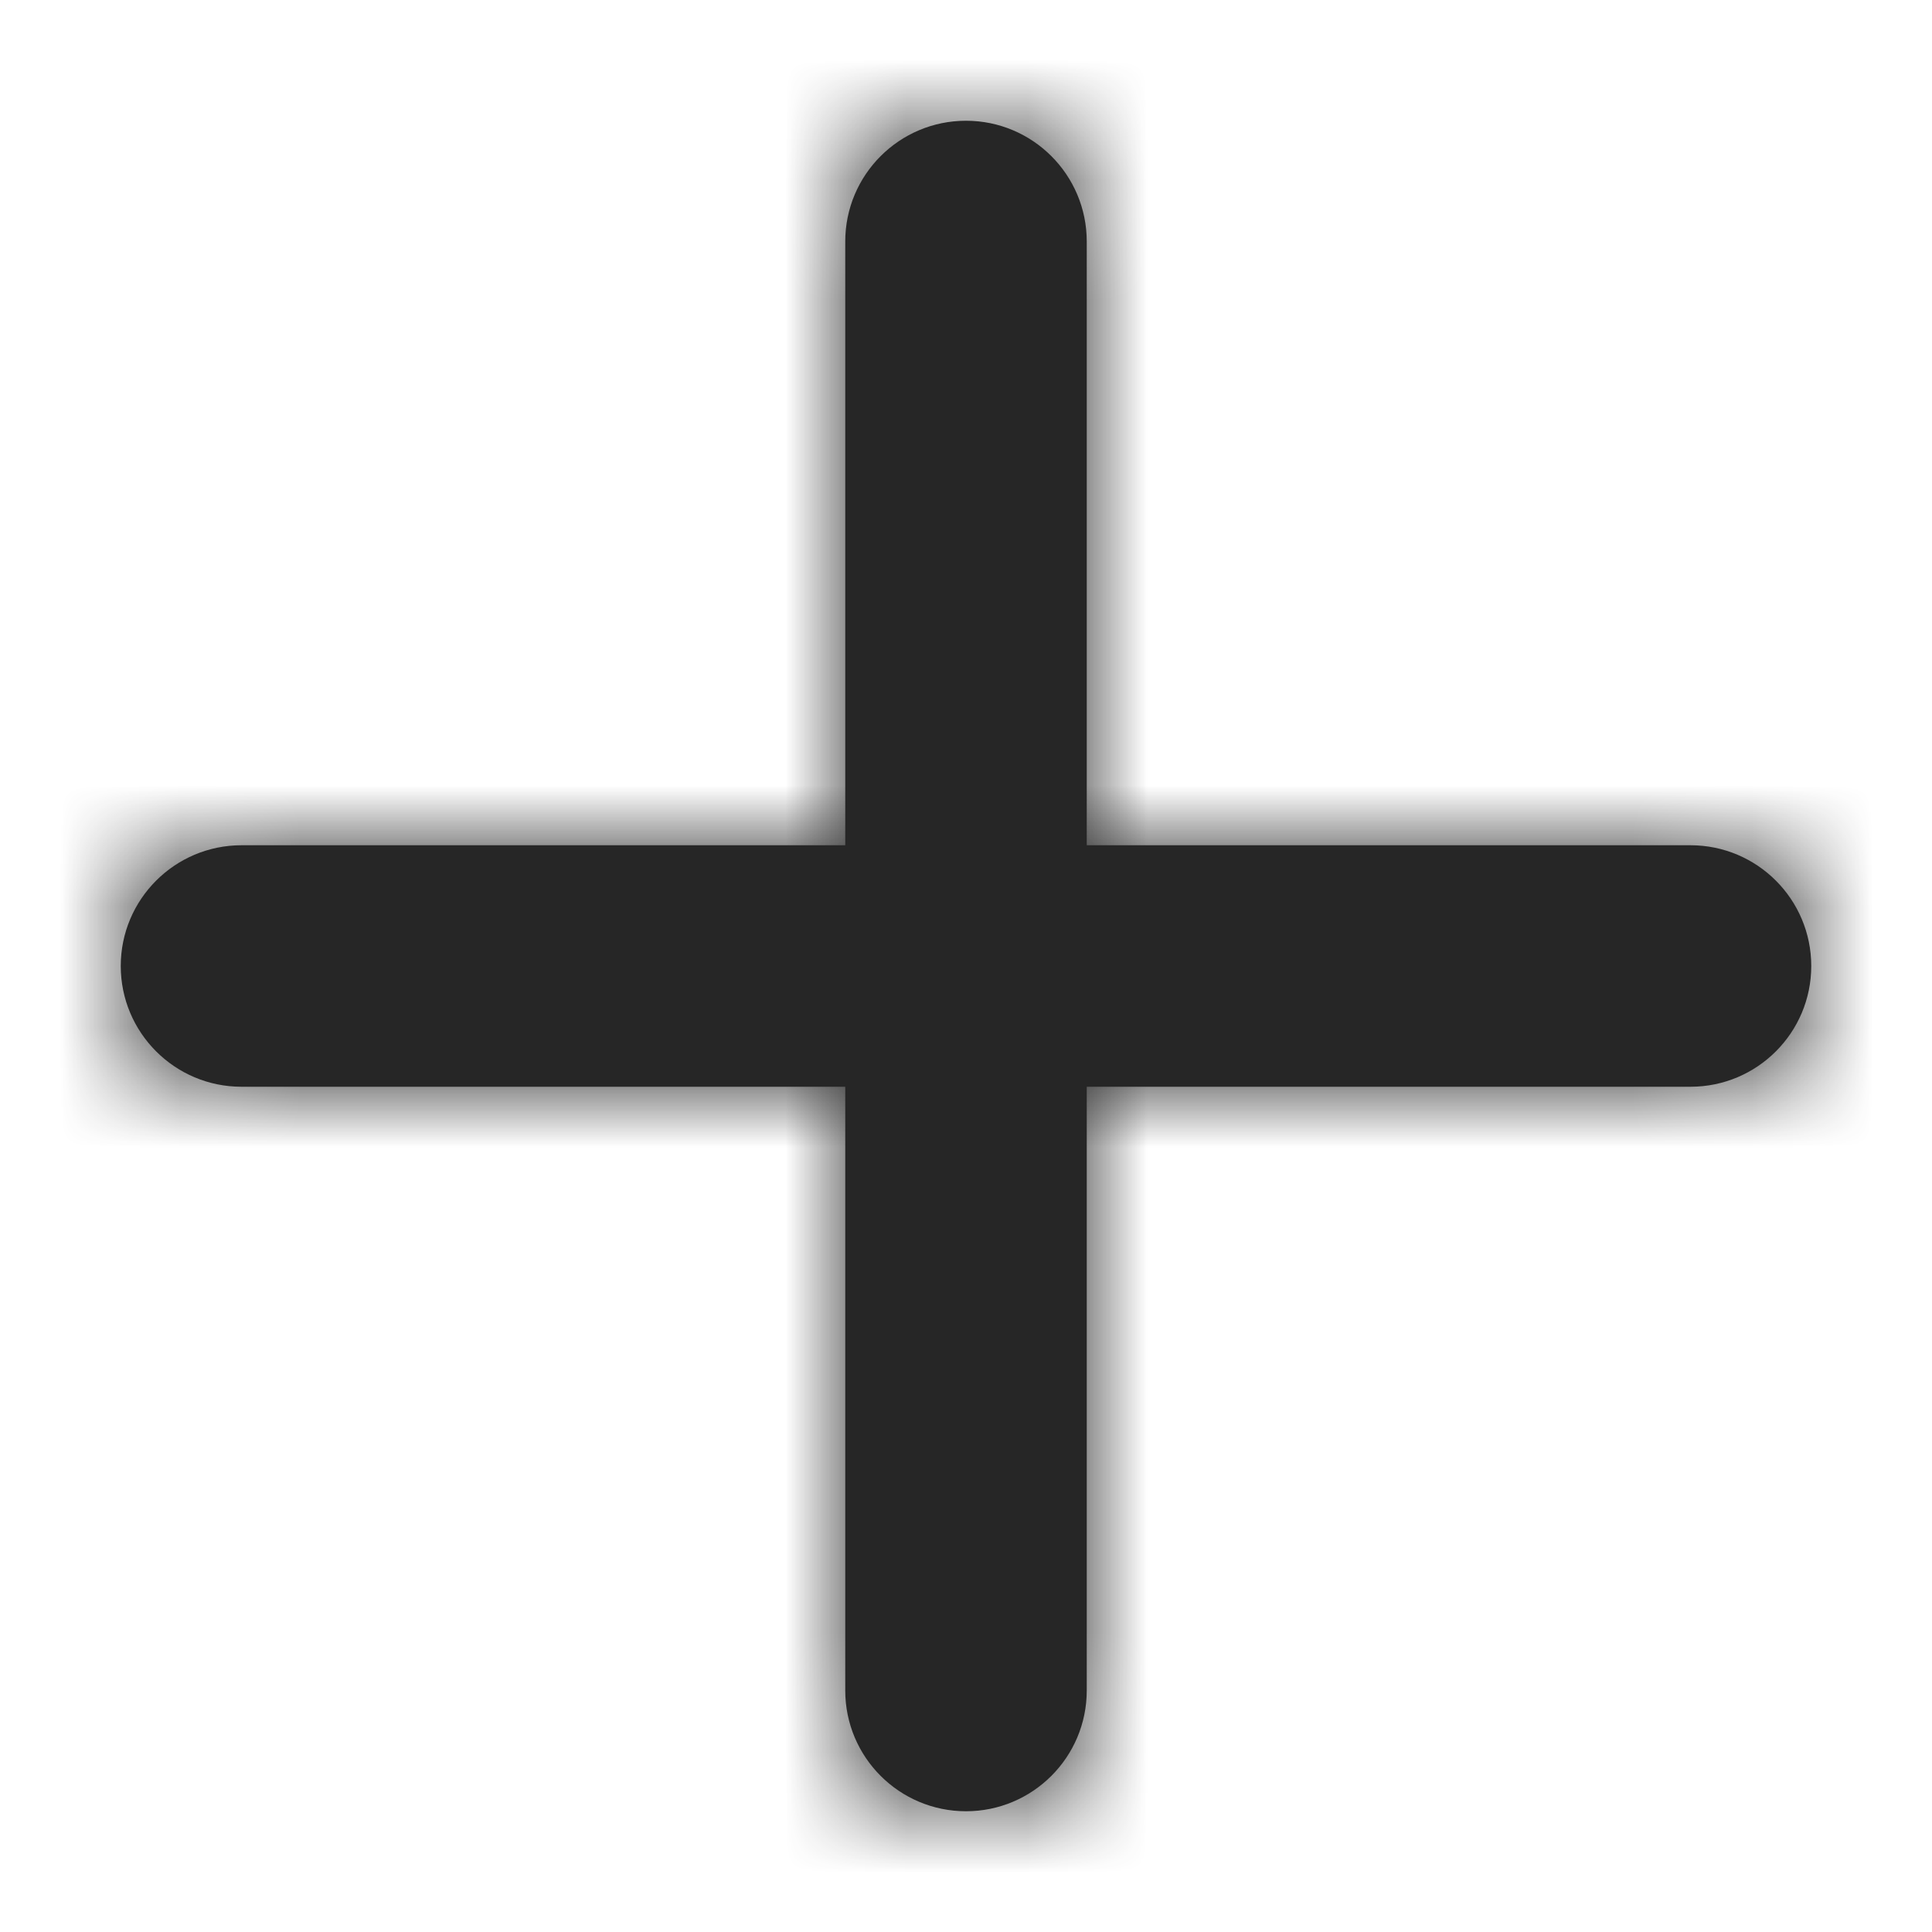 <?xml version="1.0" encoding="UTF-8"?>
<svg width="16px" height="16px" viewBox="0 0 16 16" version="1.1" xmlns="http://www.w3.org/2000/svg" xmlns:xlink="http://www.w3.org/1999/xlink">
    <!-- Generator: Sketch 52 (66869) - http://www.bohemiancoding.com/sketch -->
    <title>icon/add-2</title>
    <desc>Created with Sketch.</desc>
    <defs>
        <path d="M8,1 L8,1 C7.448,1 7,1.448 7,2 L7,7 L2,7 C1.448,7 1,7.448 1,8 L1,8 C1,8.552 1.448,9 2,9 L7,9 L7,14 C7,14.552 7.448,15 8,15 L8,15 C8.552,15 9,14.552 9,14 L9,9 L14,9 C14.552,9 15,8.552 15,8 L15,8 C15,7.448 14.552,7 14,7 L9,7 L9,2 C9,1.448 8.552,1 8,1 Z" id="path-1"></path>
    </defs>
    <g id="icon/add-2" stroke="none" stroke-width="1" fill="none" fill-rule="evenodd">
        <mask id="mask-2" fill="white">
            <use xlink:href="#path-1"></use>
        </mask>
        <use id="Shape" fill="#262626" fill-rule="nonzero" xlink:href="#path-1"></use>
        <g id="color/wireframe/1" mask="url(#mask-2)" fill="#262626">
            <rect x="0" y="0" width="16" height="16"></rect>
        </g>
    </g>
</svg>